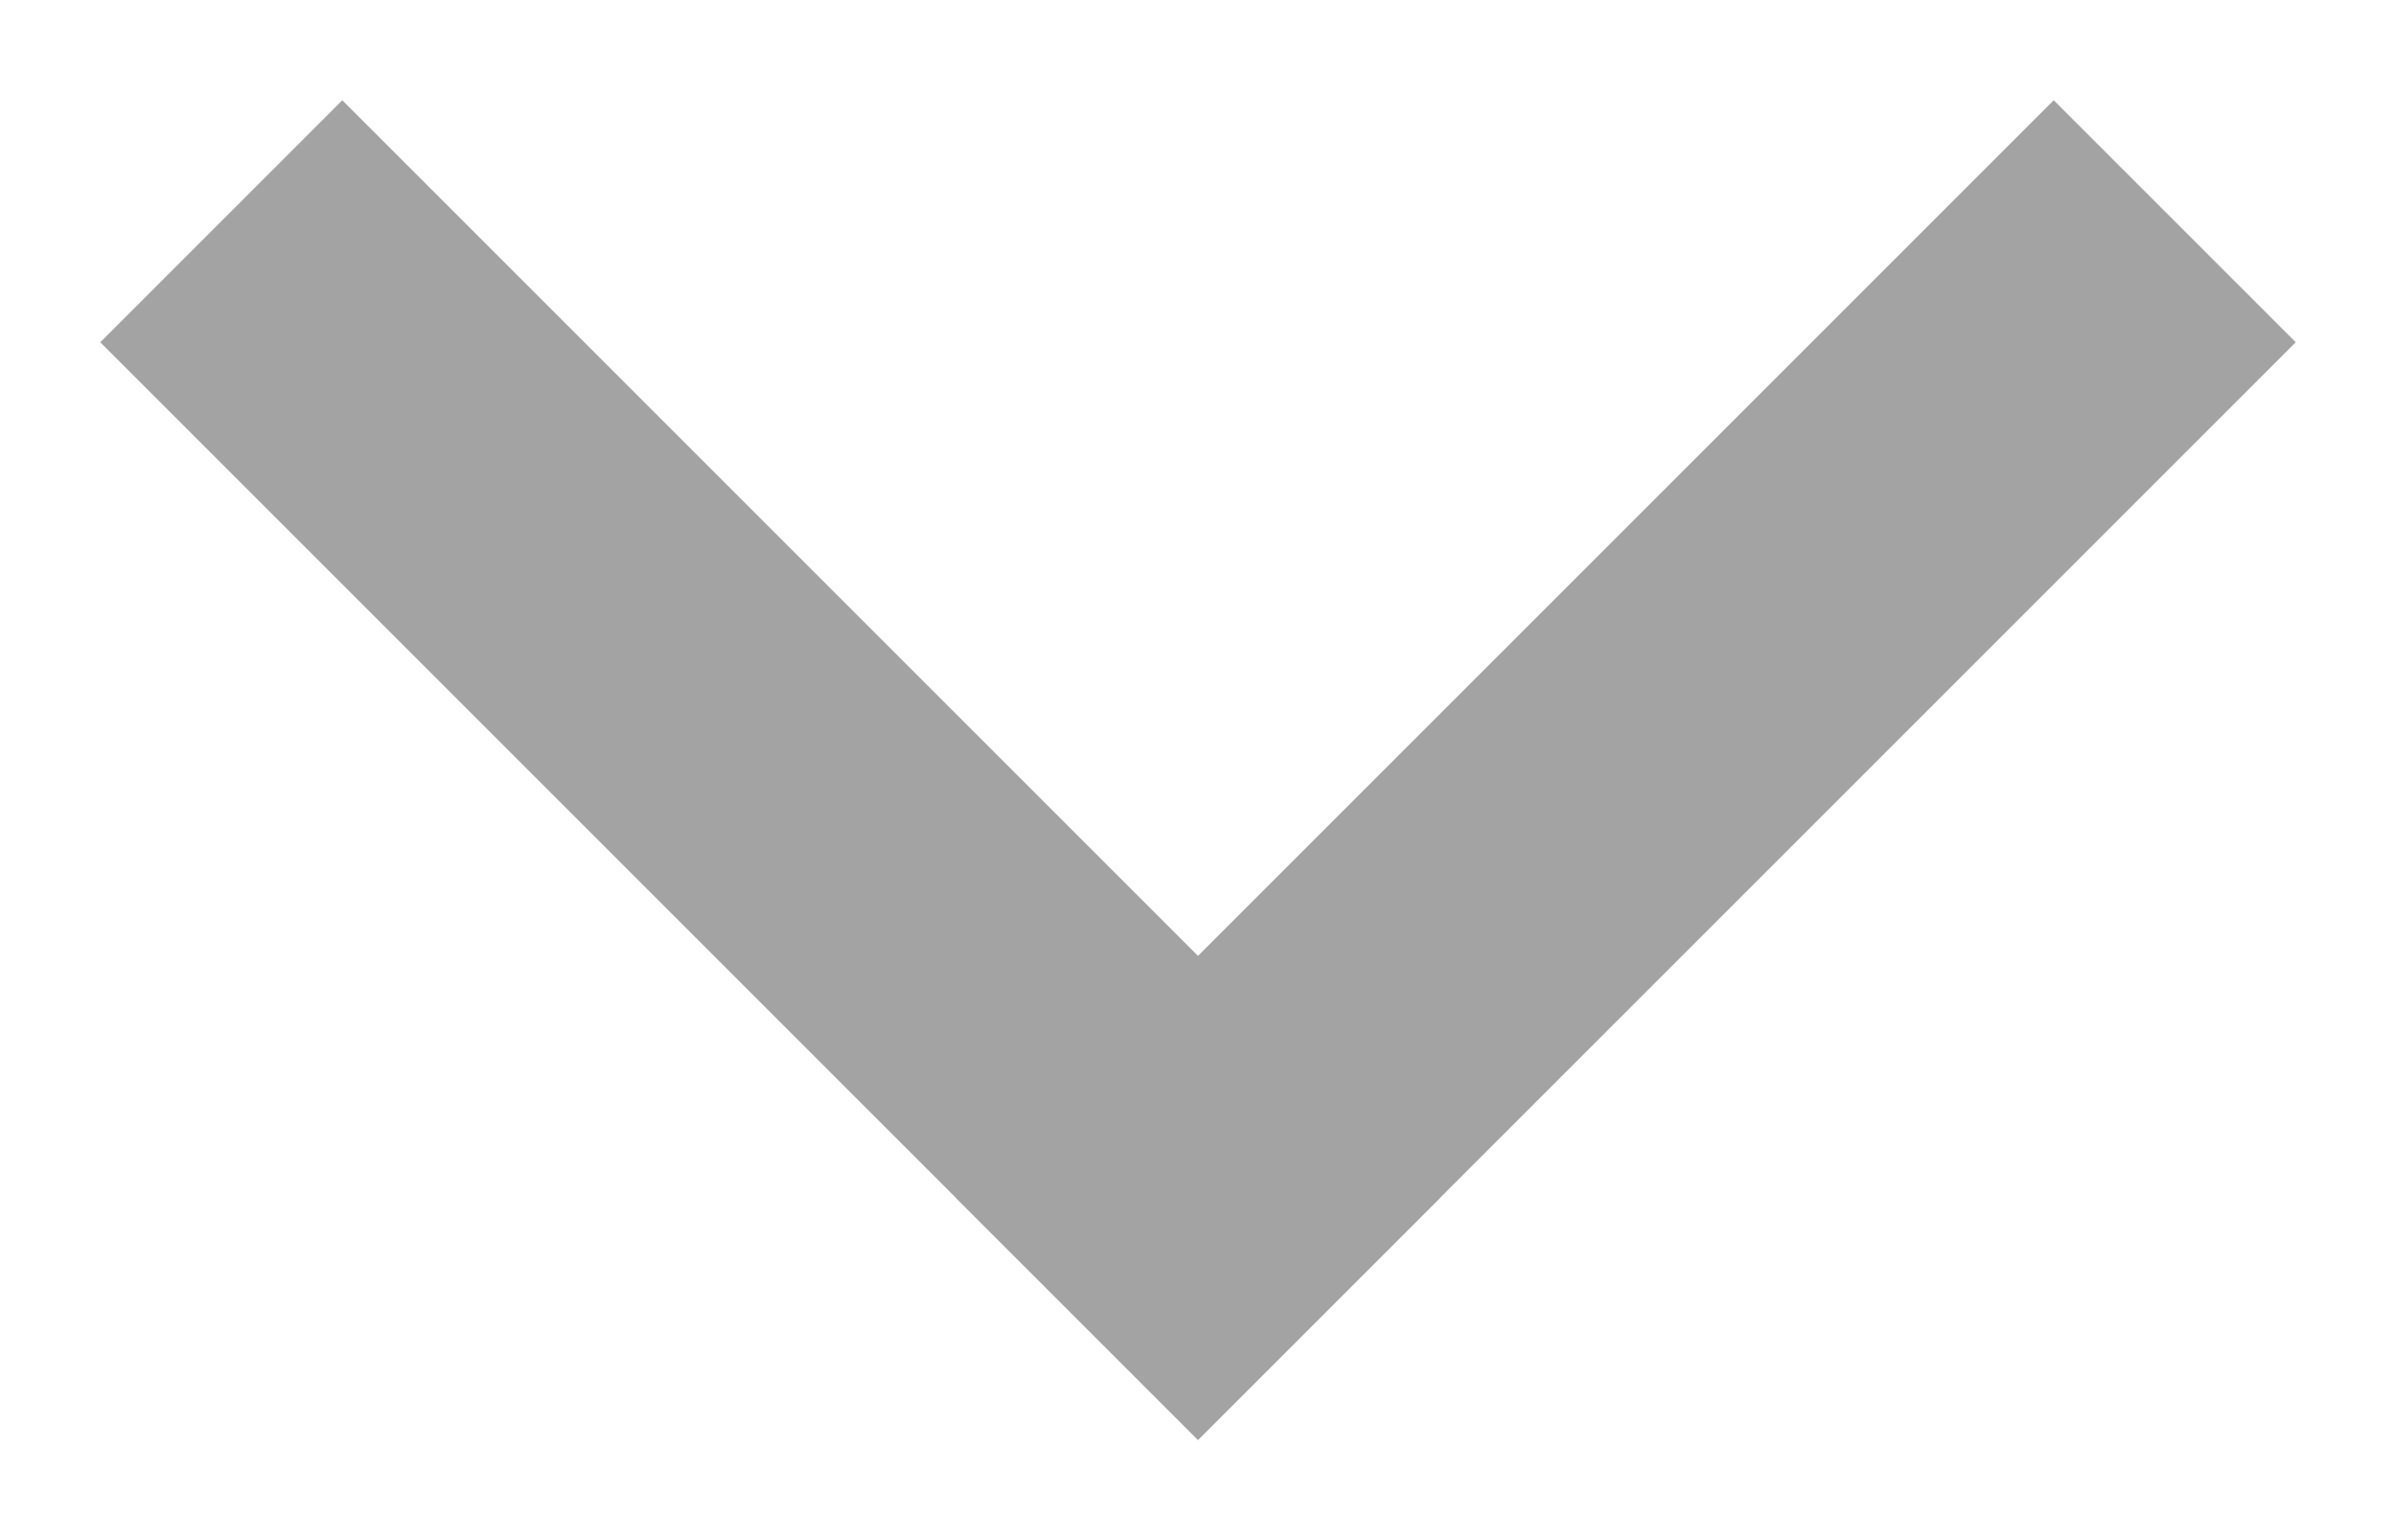 <?xml version="1.0" encoding="UTF-8" standalone="no"?>
<svg width="14px" height="9px" viewBox="0 0 14 9" version="1.1" xmlns="http://www.w3.org/2000/svg" xmlns:xlink="http://www.w3.org/1999/xlink">
    <!-- Generator: sketchtool 42 (36781) - http://www.bohemiancoding.com/sketch -->
    <title>4919E726-FEFB-4570-8AAE-DE30CCBD274C</title>
    <desc>Created with sketchtool.</desc>
    <defs></defs>
    <g id="00_Assets" stroke="none" stroke-width="1" fill="none" fill-rule="evenodd" stroke-linecap="square" opacity="0.9">
        <g id="Desktop-HD" transform="translate(-251, -514)" stroke="#999999" stroke-width="2">
            <g id="dropdown-10x15" transform="translate(258, 518.5) scale(-1, 1) translate(-258, -518.5) translate(253, 516)">
                <path d="M0,0 L5,5" id="Line"></path>
                <path d="M5,0 L10,5" id="Line-Copy-21" transform="translate(7.5, 2.5) scale(-1, 1) translate(-7.5, -2.5) "></path>
            </g>
        </g>
    </g>
</svg>